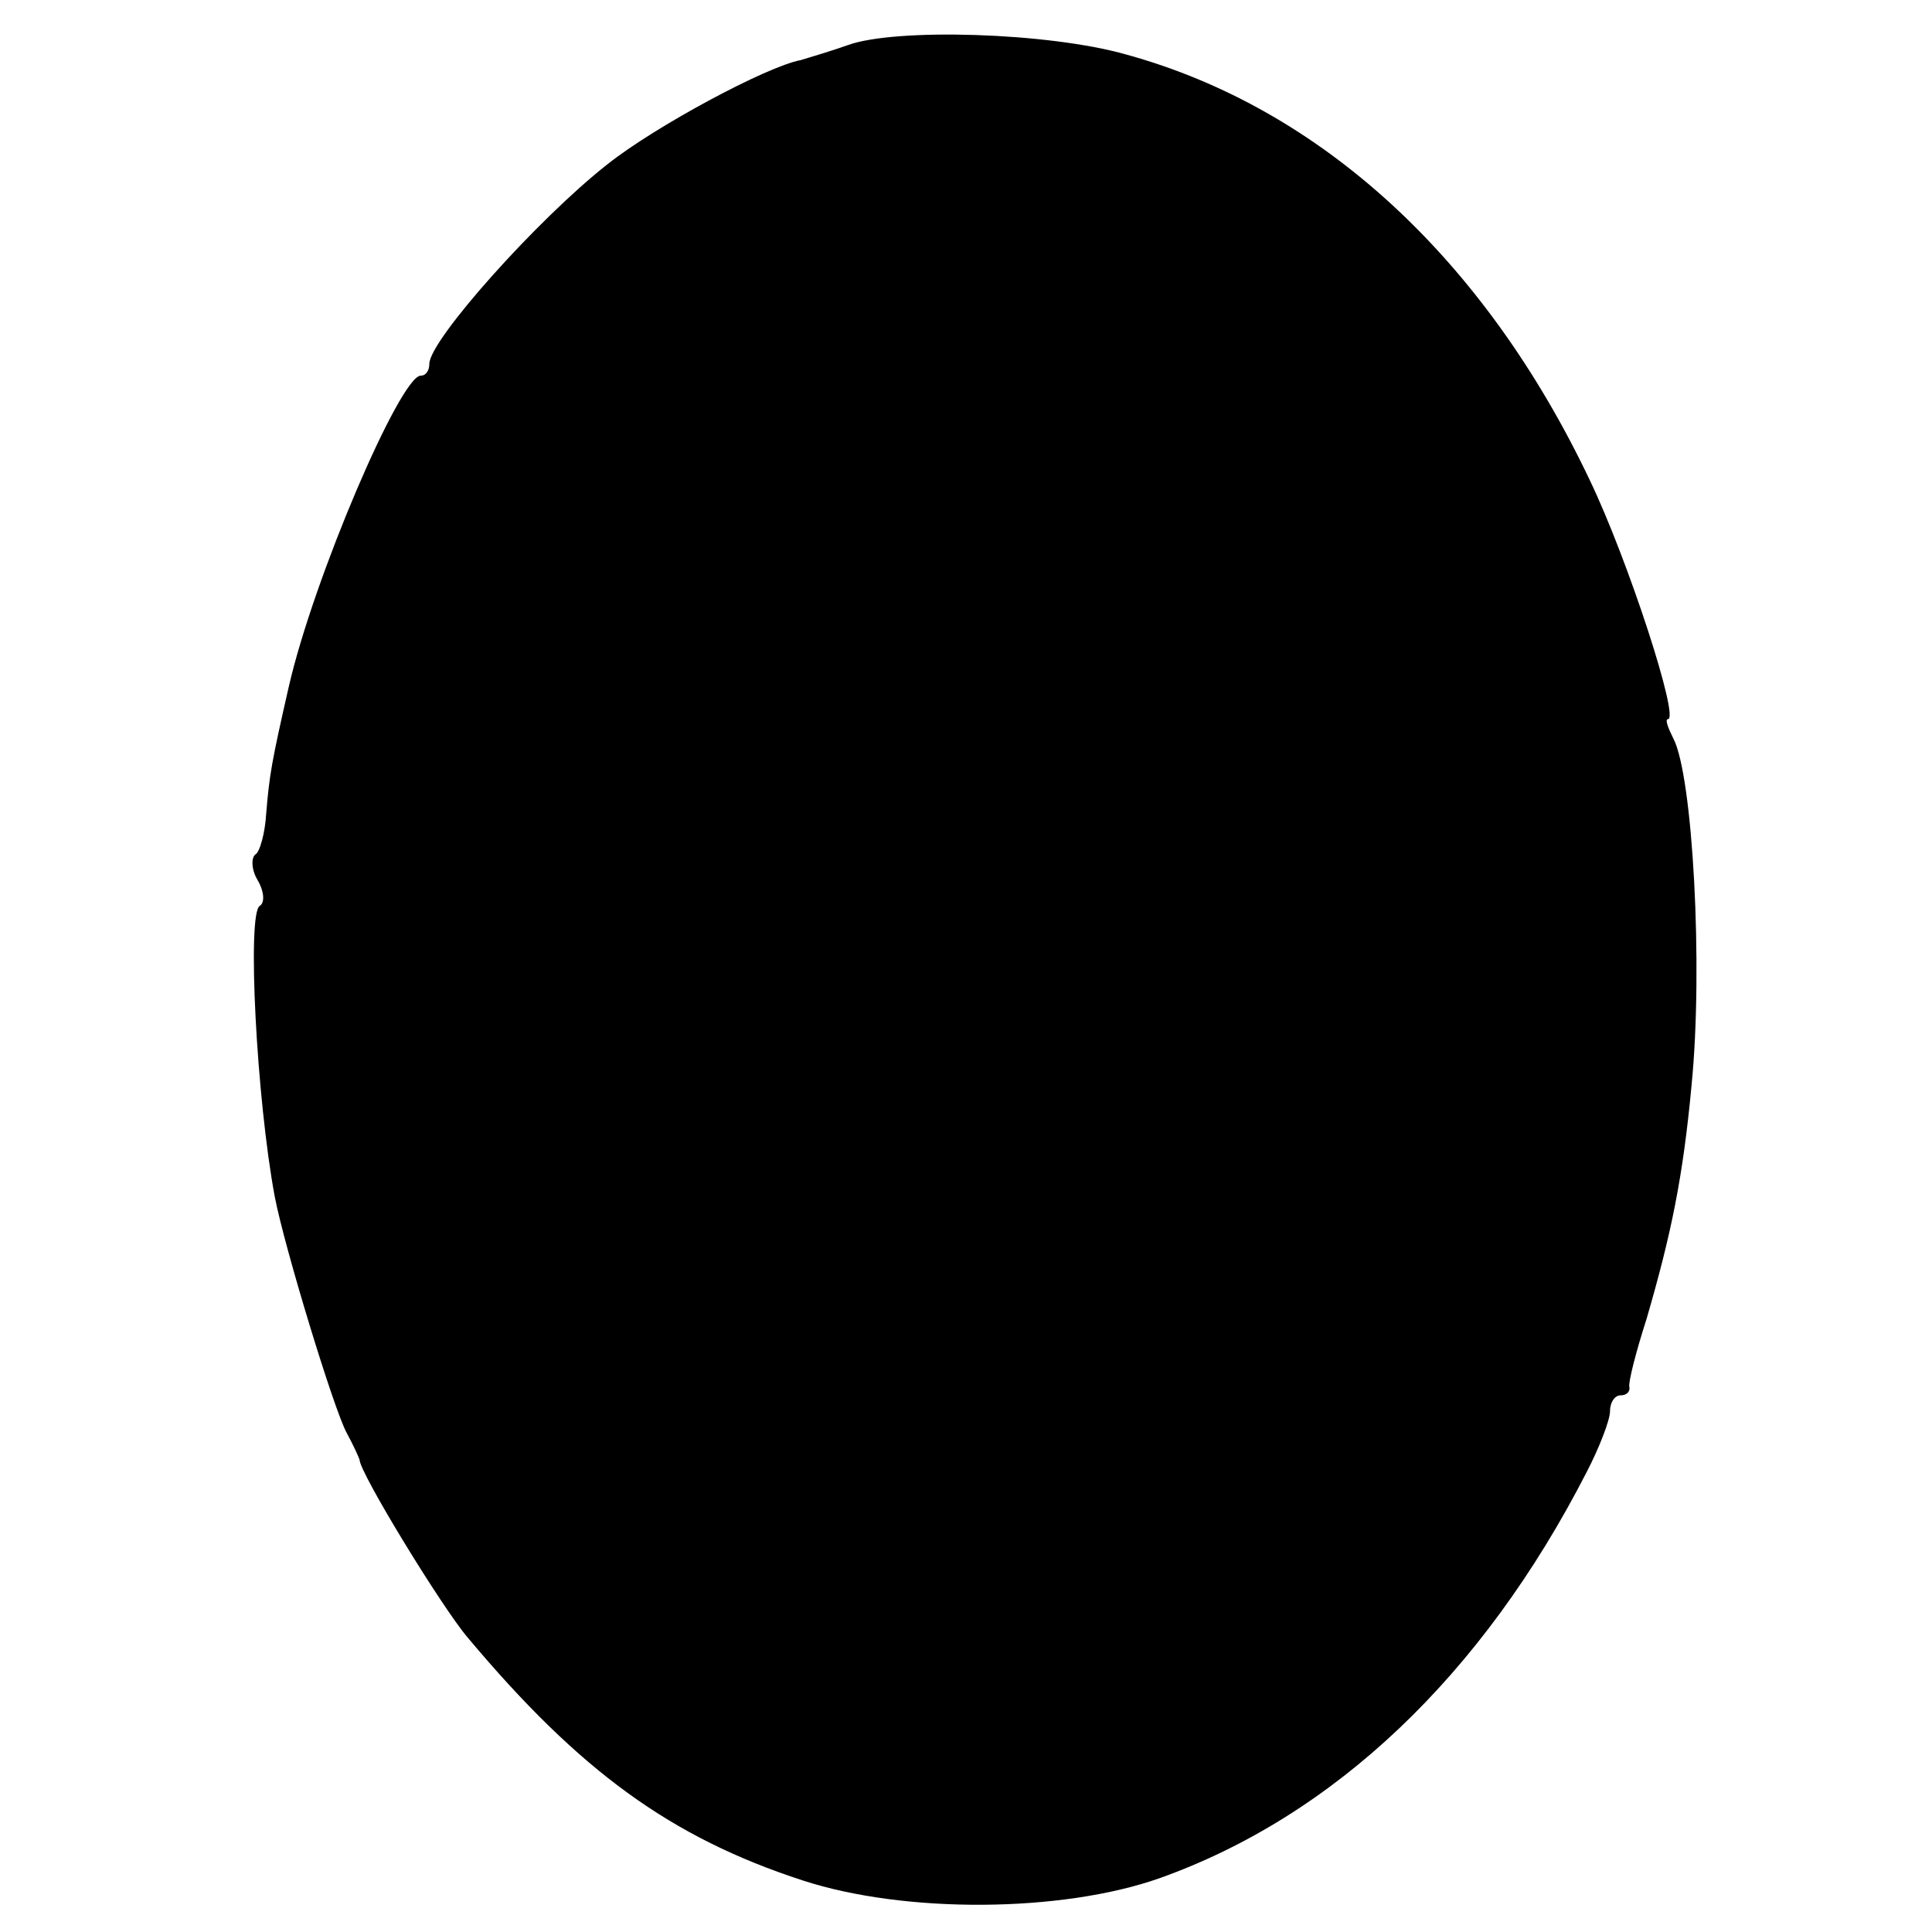 <?xml version="1.0" standalone="no"?>
<!DOCTYPE svg PUBLIC "-//W3C//DTD SVG 20010904//EN"
 "http://www.w3.org/TR/2001/REC-SVG-20010904/DTD/svg10.dtd">
<svg version="1.0" xmlns="http://www.w3.org/2000/svg"
 width="180pt" height="180pt" viewBox="0 0 180 180"
 preserveAspectRatio="xMidYMid meet">
<g transform="translate(0,180) scale(0.1,-0.1)"
fill="#000000" stroke="none">
<path d="M790 1758 c-14 -5 -34 -11 -44 -14 -32 -6 -136 -62 -180 -97 -65 -51
-166 -164 -166 -186 0 -6 -3 -11 -8 -11 -19 0 -100 -189 -123 -290 -16 -70
-18 -82 -21 -118 -1 -18 -6 -36 -10 -38 -4 -3 -4 -14 2 -24 6 -10 7 -21 2 -24
-12 -7 -3 -180 14 -271 9 -47 55 -198 67 -220 6 -11 11 -22 12 -25 0 -12 77
-138 101 -166 104 -124 189 -186 312 -226 95 -31 241 -30 332 2 163 58 301
189 398 378 12 23 22 49 22 57 0 8 4 15 10 15 5 0 9 3 8 8 -1 4 6 32 16 63 23
79 34 132 42 218 11 111 1 289 -17 323 -5 10 -8 18 -5 18 11 0 -37 148 -73
223 -98 206 -250 346 -431 396 -73 21 -216 25 -260 9z"/>
</g>
</svg>
